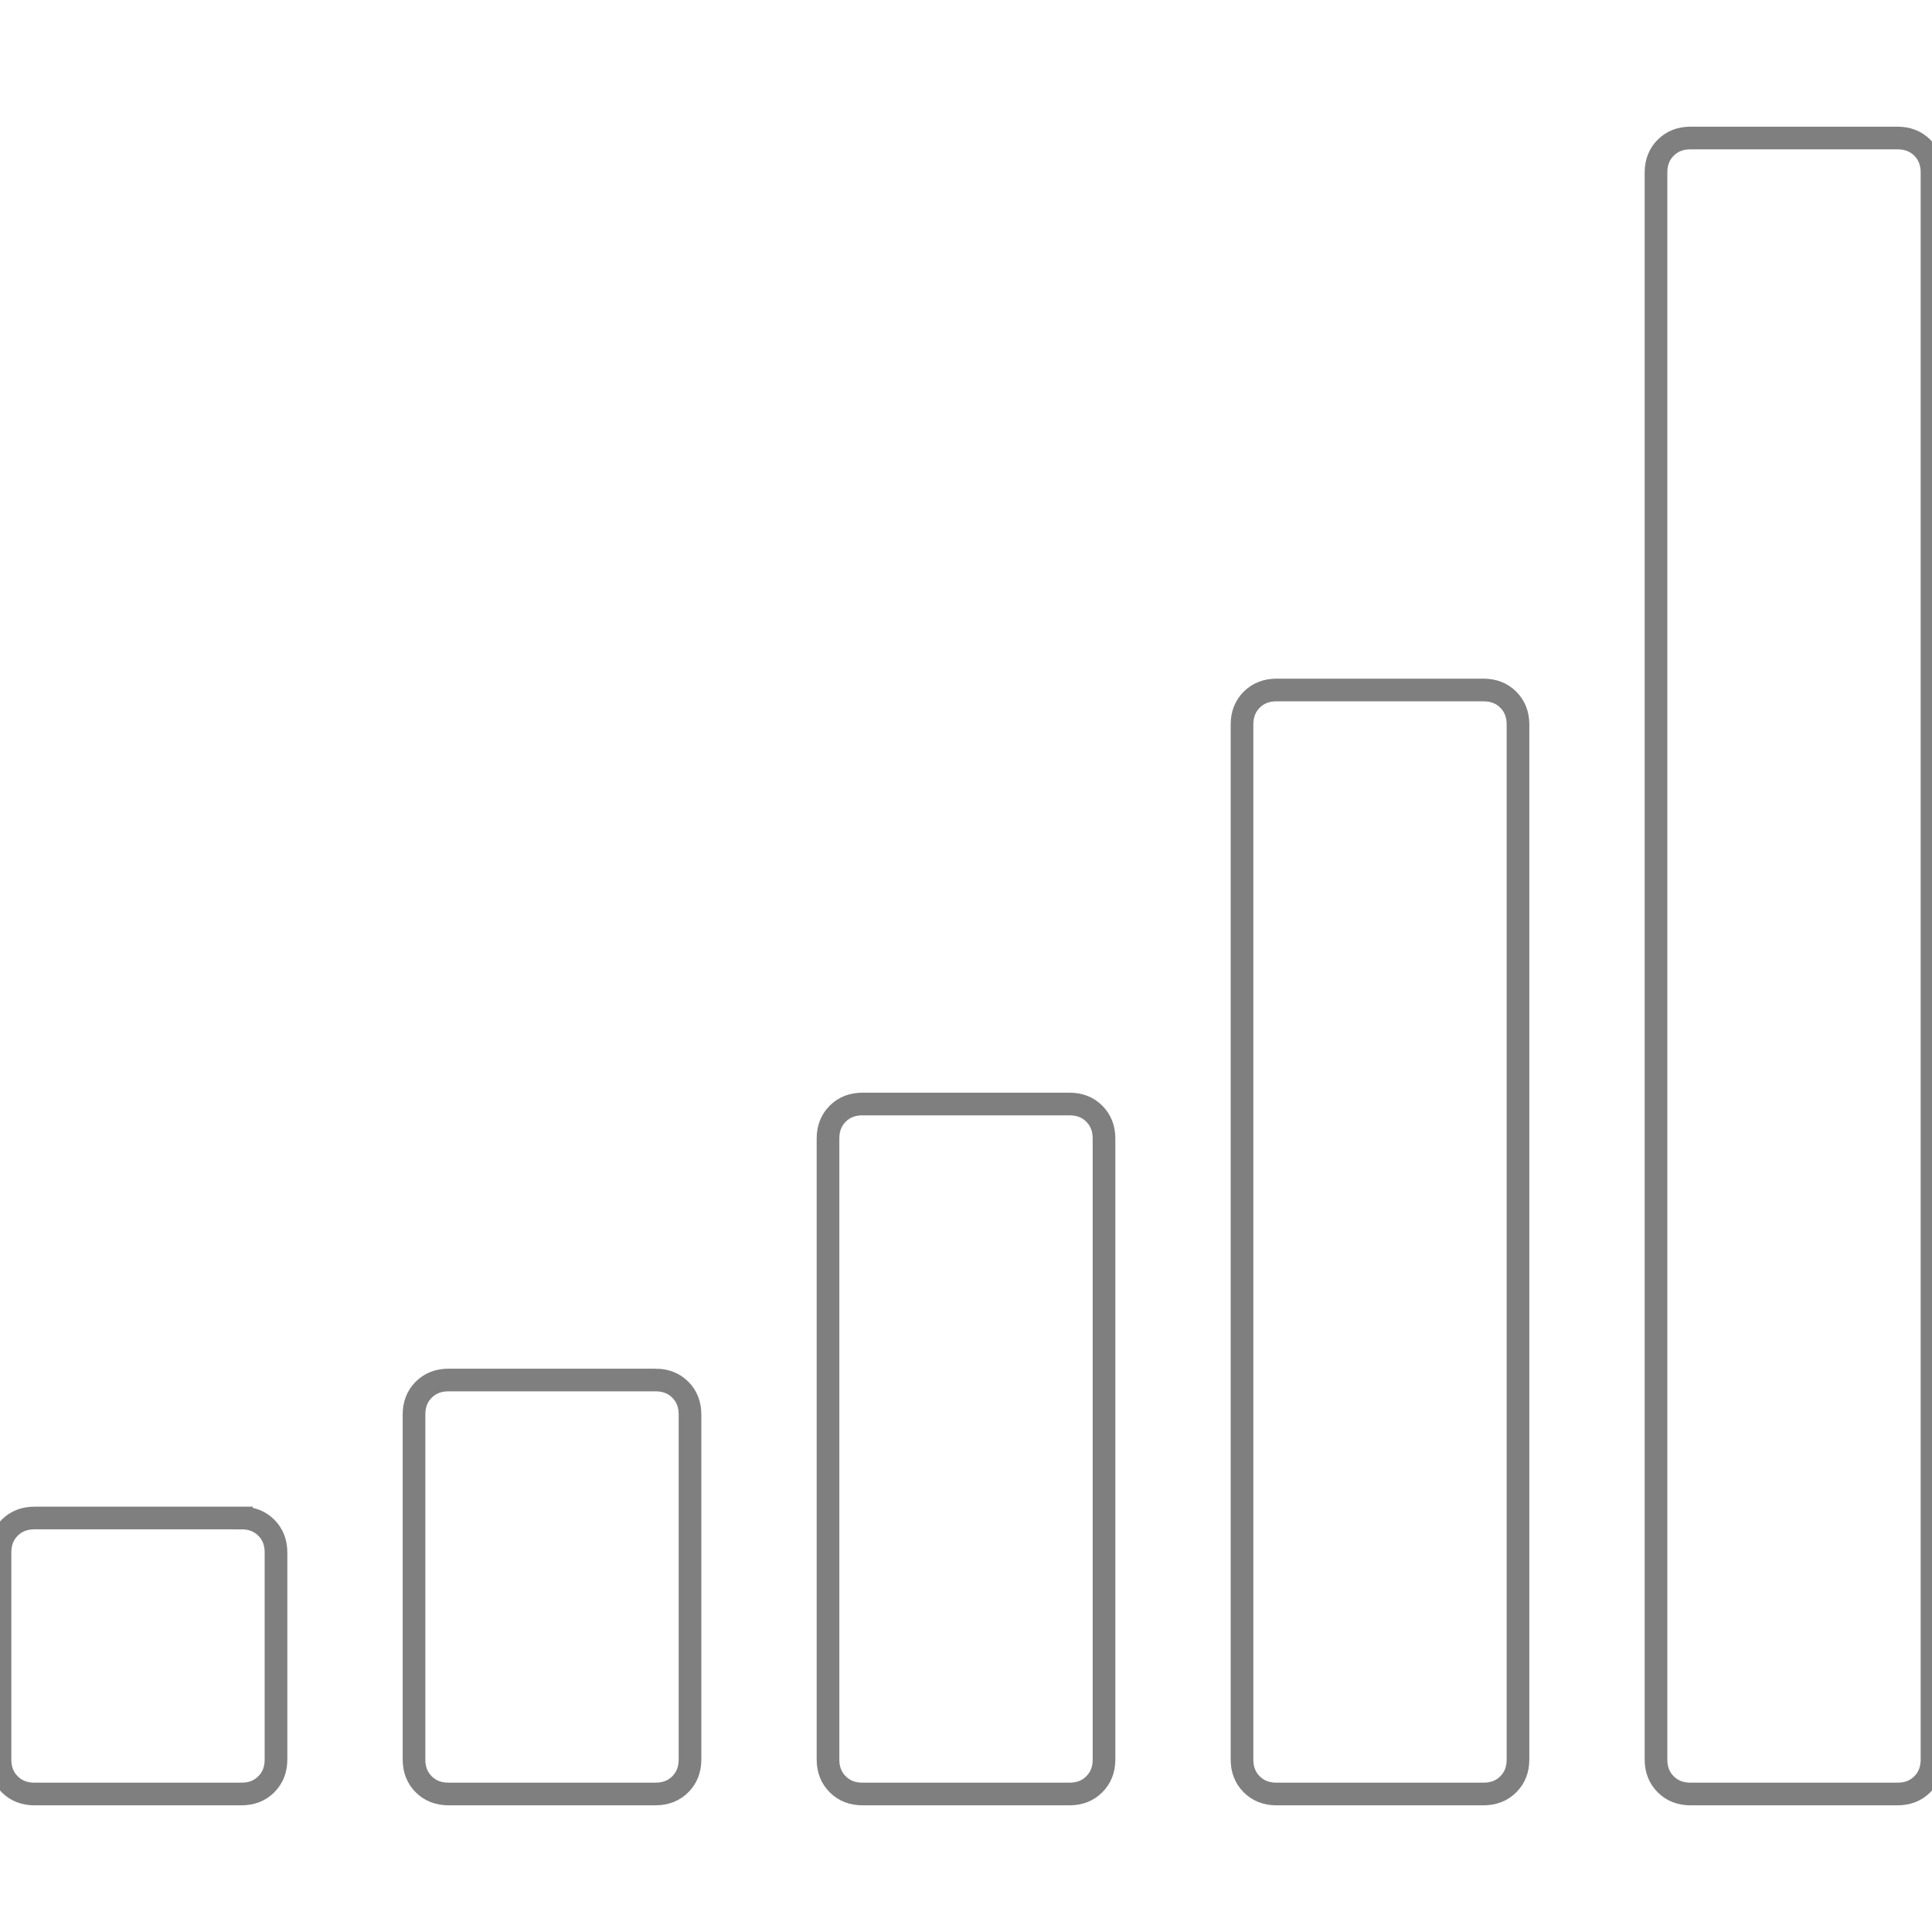<?xml version="1.0" encoding="UTF-8" standalone="no"?>
<!-- Generator: Adobe Illustrator 16.0.0, SVG Export Plug-In . SVG Version: 6.00 Build 0)  -->

<svg
   xmlns:dc="http://purl.org/dc/elements/1.1/"
   xmlns:cc="http://creativecommons.org/ns#"
   xmlns:rdf="http://www.w3.org/1999/02/22-rdf-syntax-ns#"
   xmlns:svg="http://www.w3.org/2000/svg"
   xmlns="http://www.w3.org/2000/svg"
   xmlns:sodipodi="http://sodipodi.sourceforge.net/DTD/sodipodi-0.dtd"
   xmlns:inkscape="http://www.inkscape.org/namespaces/inkscape"
   version="1.1"
   id="Capa_1"
   x="0px"
   y="0px"
   width="511.626px"
   height="511.627px"
   viewBox="0 0 511.626 511.627"
   style="enable-background:new 0 0 511.626 511.627;"
   xml:space="preserve"
   sodipodi:docname="signal-bars-0.svg"
   inkscape:version="0.92.3 (2405546, 2018-03-11)"><defs
   id="defs49">
	
</defs><sodipodi:namedview
   pagecolor="#ffffff"
   bordercolor="#666666"
   borderopacity="1"
   objecttolerance="10"
   gridtolerance="10"
   guidetolerance="10"
   inkscape:pageopacity="0"
   inkscape:pageshadow="2"
   inkscape:window-width="1056"
   inkscape:window-height="480"
   id="namedview47"
   showgrid="false"
   inkscape:zoom="0.46127353"
   inkscape:cx="-14.091926"
   inkscape:cy="255.81351"
   inkscape:window-x="726"
   inkscape:window-y="540"
   inkscape:window-maximized="0"
   inkscape:current-layer="Capa_1" />
<g
   id="g12">
		<path
   inkscape:connector-curvature="0"
   id="path2"
   d="M 63.953,401.992 H 9.135 c -2.666,0 -4.853,0.855 -6.567,2.567 C 0.859,406.271 0,408.461 0,411.126 v 54.82 c 0,2.665 0.855,4.855 2.568,6.563 1.714,1.718 3.905,2.57 6.567,2.57 h 54.818 c 2.663,0 4.853,-0.853 6.567,-2.57 1.712,-1.708 2.568,-3.898 2.568,-6.563 v -54.82 c 0,-2.665 -0.856,-4.849 -2.568,-6.566 -1.714,-1.712 -3.904,-2.568 -6.567,-2.568 z"
   style="fill:none;stroke:#000000;stroke-opacity:1;stroke-width:6;stroke-miterlimit:4;stroke-dasharray:none;opacity:0.5" />
		<path
   inkscape:connector-curvature="0"
   id="path4"
   d="m 283.225,292.36 h -54.818 c -2.667,0 -4.854,0.855 -6.567,2.566 -1.711,1.711 -2.57,3.901 -2.57,6.563 v 164.456 c 0,2.665 0.856,4.855 2.57,6.563 1.713,1.718 3.899,2.57 6.567,2.57 h 54.818 c 2.665,0 4.855,-0.853 6.563,-2.57 1.711,-1.708 2.573,-3.898 2.573,-6.563 V 301.49 c 0,-2.662 -0.862,-4.853 -2.573,-6.563 -1.707,-1.711 -3.898,-2.567 -6.563,-2.567 z"
   style="fill:none;stroke:#000000;stroke-opacity:1;stroke-width:6;stroke-miterlimit:4;stroke-dasharray:none;opacity:0.5" />
		<path
   inkscape:connector-curvature="0"
   id="path6"
   d="m 173.589,365.451 h -54.818 c -2.667,0 -4.854,0.855 -6.567,2.566 -1.711,1.711 -2.568,3.901 -2.568,6.563 v 91.358 c 0,2.669 0.854,4.859 2.568,6.57 1.713,1.711 3.899,2.566 6.567,2.566 h 54.818 c 2.663,0 4.853,-0.855 6.567,-2.566 1.709,-1.711 2.568,-3.901 2.568,-6.57 V 374.58 c 0,-2.662 -0.859,-4.853 -2.568,-6.563 -1.714,-1.71 -3.905,-2.566 -6.567,-2.566 z"
   style="fill:none;stroke:#000000;stroke-opacity:1;stroke-width:6;stroke-miterlimit:4;stroke-dasharray:none;opacity:0.5" />
		<path
   inkscape:connector-curvature="0"
   id="path8"
   d="m 392.857,182.725 h -54.819 c -2.666,0 -4.856,0.855 -6.57,2.568 -1.708,1.714 -2.563,3.901 -2.563,6.567 v 274.086 c 0,2.665 0.855,4.855 2.563,6.563 1.714,1.718 3.904,2.57 6.57,2.57 h 54.819 c 2.666,0 4.856,-0.853 6.563,-2.57 1.718,-1.708 2.57,-3.898 2.57,-6.563 V 191.86 c 0,-2.666 -0.853,-4.853 -2.57,-6.567 -1.707,-1.713 -3.897,-2.568 -6.563,-2.568 z"
   style="fill:none;stroke:#000000;stroke-opacity:1;stroke-width:6;stroke-miterlimit:4;stroke-dasharray:none;opacity:0.5" />
		<path
   inkscape:connector-curvature="0"
   id="path10"
   d="m 509.06,39.115 c -1.718,-1.714 -3.901,-2.568 -6.57,-2.568 h -54.816 c -2.662,0 -4.853,0.854 -6.567,2.568 -1.714,1.709 -2.569,3.899 -2.569,6.563 v 420.268 c 0,2.665 0.855,4.855 2.569,6.563 1.715,1.718 3.905,2.57 6.567,2.57 h 54.816 c 2.669,0 4.853,-0.853 6.57,-2.57 1.711,-1.708 2.566,-3.898 2.566,-6.563 V 45.679 c 0,-2.664 -0.855,-4.854 -2.566,-6.564 z"
   style="fill:none;stroke:#000000;stroke-opacity:1;opacity:0.5;stroke-width:6;stroke-miterlimit:4;stroke-dasharray:none" />
	</g>
<g
   id="g16">
</g>
<g
   id="g18">
</g>
<g
   id="g20">
</g>
<g
   id="g22">
</g>
<g
   id="g24">
</g>
<g
   id="g26">
</g>
<g
   id="g28">
</g>
<g
   id="g30">
</g>
<g
   id="g32">
</g>
<g
   id="g34">
</g>
<g
   id="g36">
</g>
<g
   id="g38">
</g>
<g
   id="g40">
</g>
<g
   id="g42">
</g>
<g
   id="g44">
</g>
</svg>